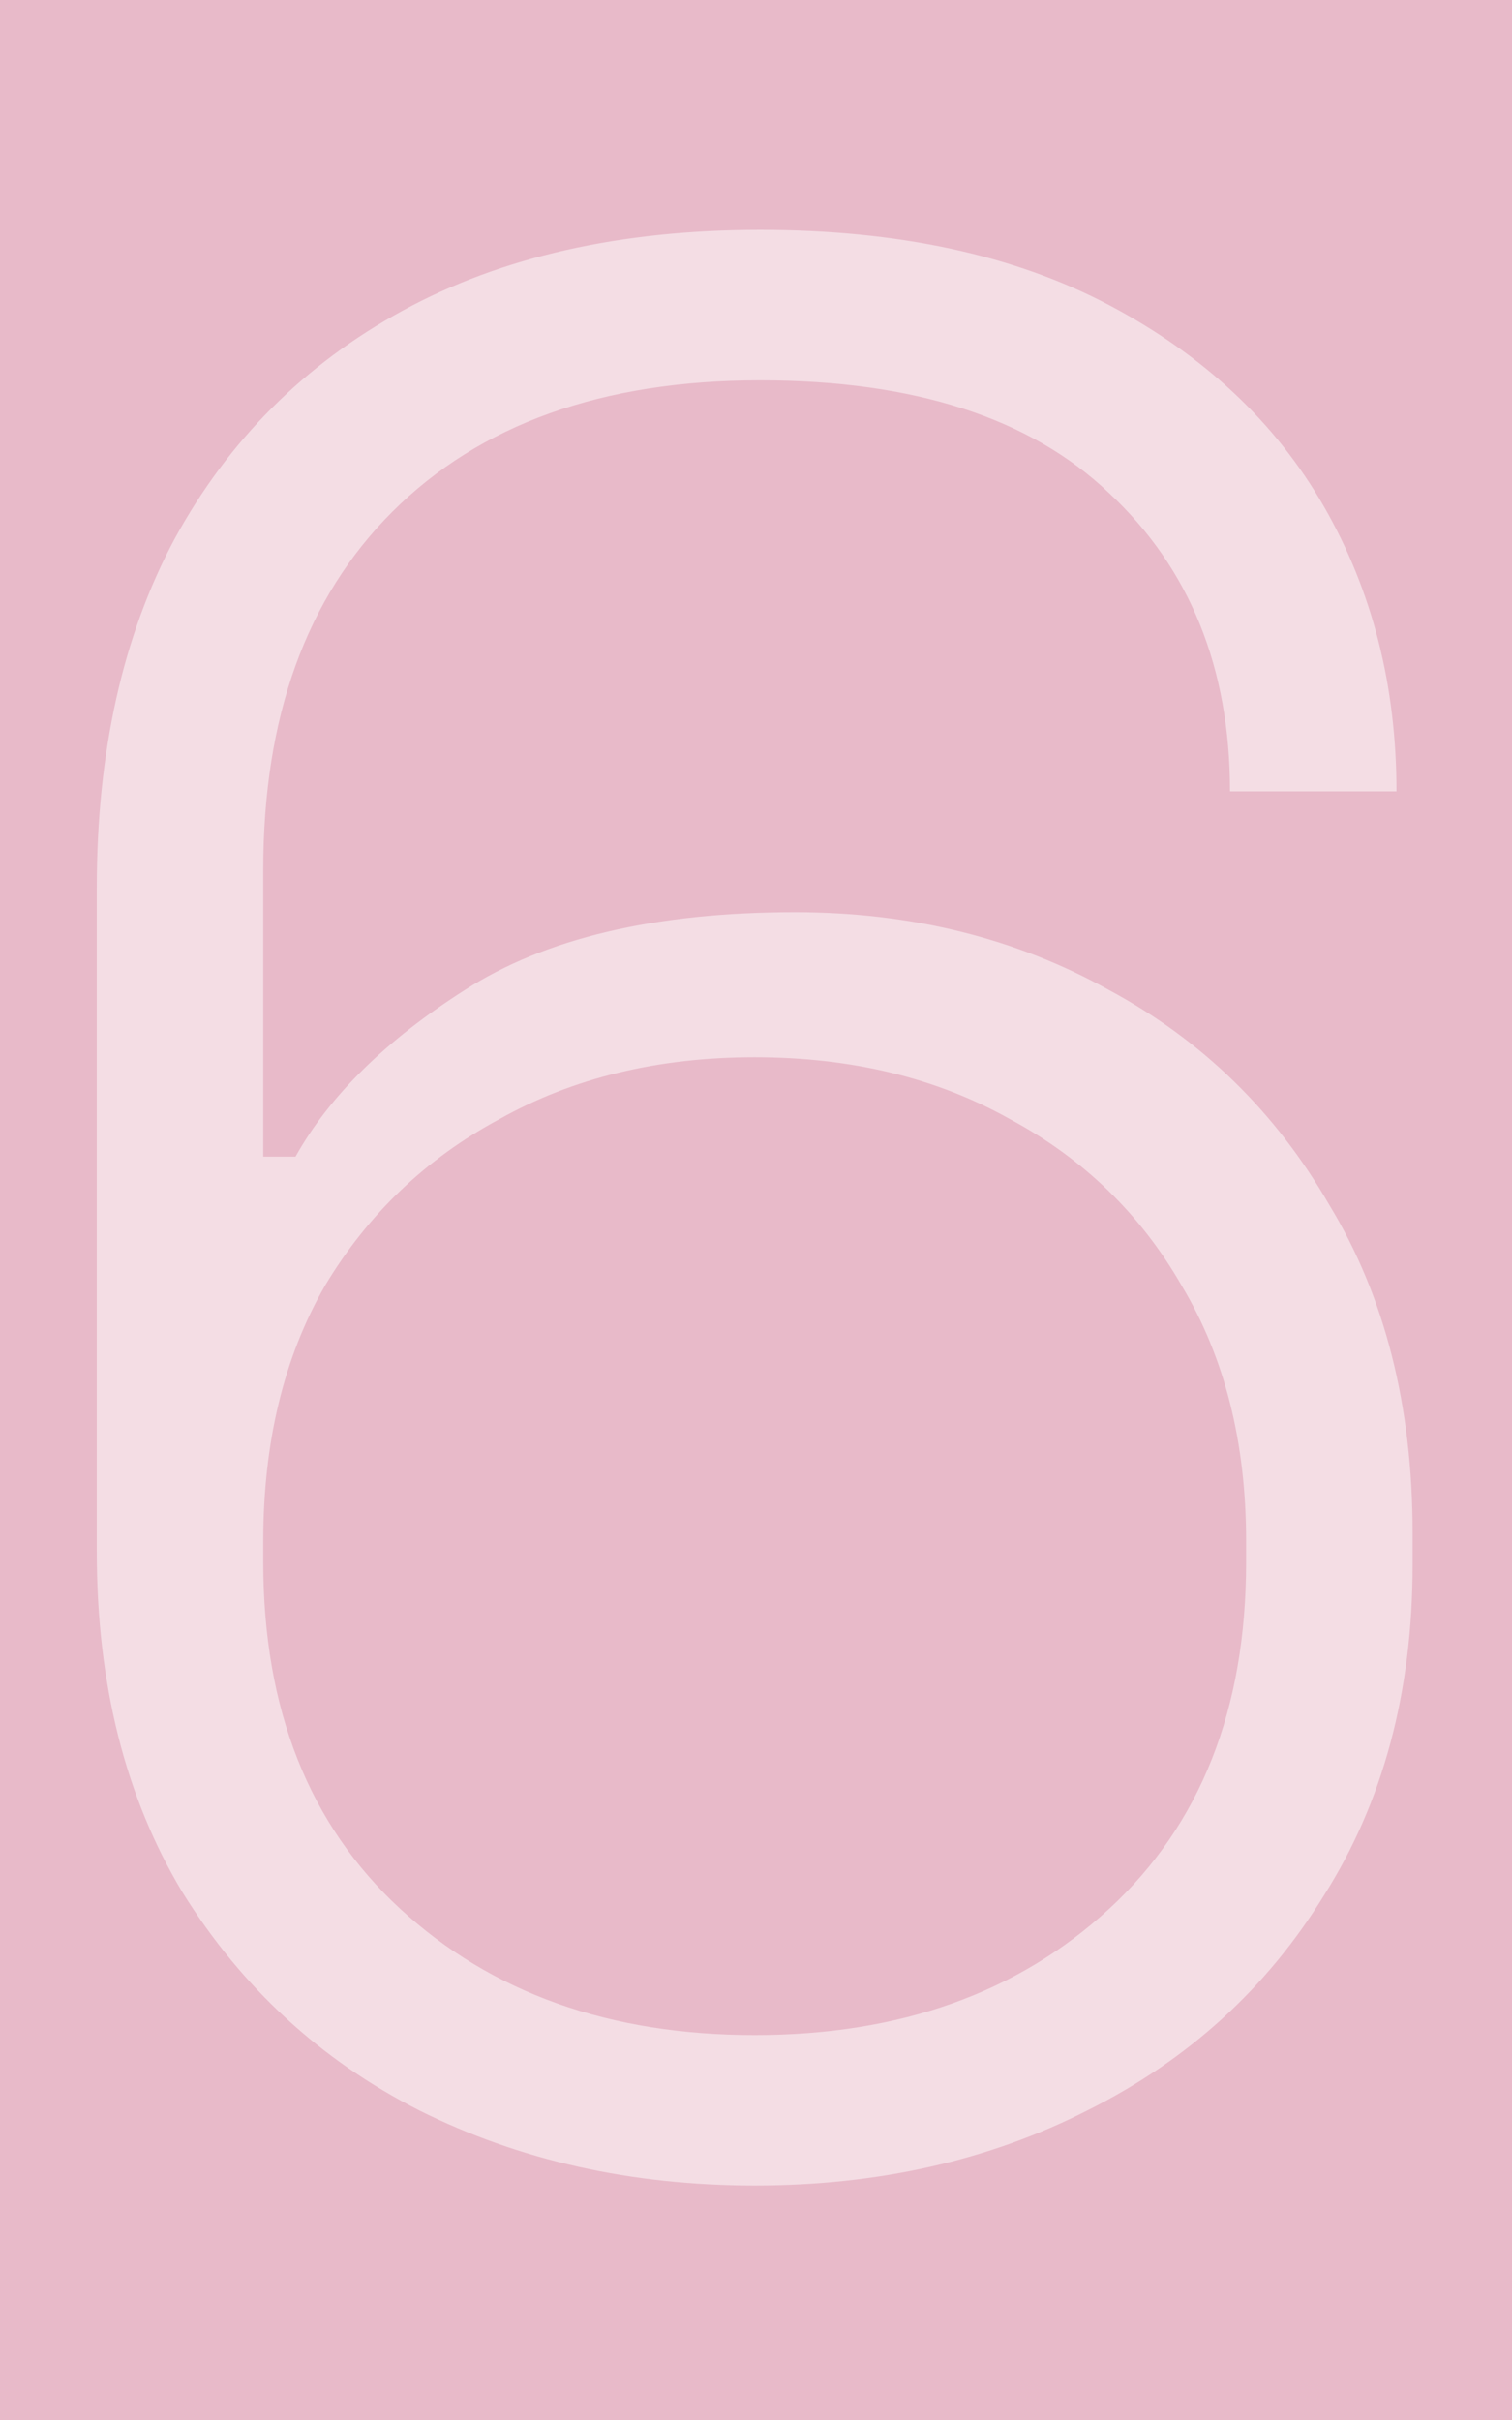 <svg width="250" height="400" viewBox="0 0 250 400" fill="none" xmlns="http://www.w3.org/2000/svg">
<rect width="250" height="400" fill="#E8BAC9"/>
<path d="M124.783 361.24C104.358 361.24 85.858 357.096 69.281 348.808C53.001 340.519 39.977 328.531 30.208 312.843C20.736 297.154 16 278.358 16 256.453V146.783C16 124.286 20.292 105.046 28.876 89.061C37.757 72.781 50.337 60.2 66.617 51.32C82.898 42.44 102.582 38 125.671 38C148.463 38 167.704 42.144 183.392 50.432C199.081 58.721 210.921 69.821 218.913 83.733C226.905 97.645 230.901 113.334 230.901 130.798H203.373C203.373 110.374 196.712 93.945 183.392 81.513C170.368 69.081 151.127 62.865 125.671 62.865C99.622 62.865 79.346 70.117 64.841 84.621C50.633 98.829 43.529 118.514 43.529 143.675V191.184H48.857C54.481 181.12 63.805 171.943 76.829 163.655C90.15 155.071 108.354 150.779 131.443 150.779C150.683 150.779 168 155.071 183.392 163.655C198.785 171.943 210.921 183.784 219.801 199.176C228.977 214.272 233.565 232.329 233.565 253.345V258.673C233.565 279.69 228.681 297.894 218.913 313.287C209.441 328.679 196.416 340.519 179.84 348.808C163.56 357.096 145.207 361.24 124.783 361.24ZM124.783 336.375C148.759 336.375 168.296 329.419 183.392 315.507C198.489 301.594 206.037 282.502 206.037 258.229V254.677C206.037 238.397 202.485 224.337 195.38 212.496C188.572 200.656 179.1 191.48 166.964 184.968C154.827 178.159 140.767 174.755 124.783 174.755C108.798 174.755 94.738 178.159 82.602 184.968C70.465 191.48 60.845 200.656 53.741 212.496C46.933 224.337 43.529 238.397 43.529 254.677V258.229C43.529 282.502 51.077 301.594 66.173 315.507C81.27 329.419 100.806 336.375 124.783 336.375Z" fill="white" fill-opacity="0.5"/>
</svg>

